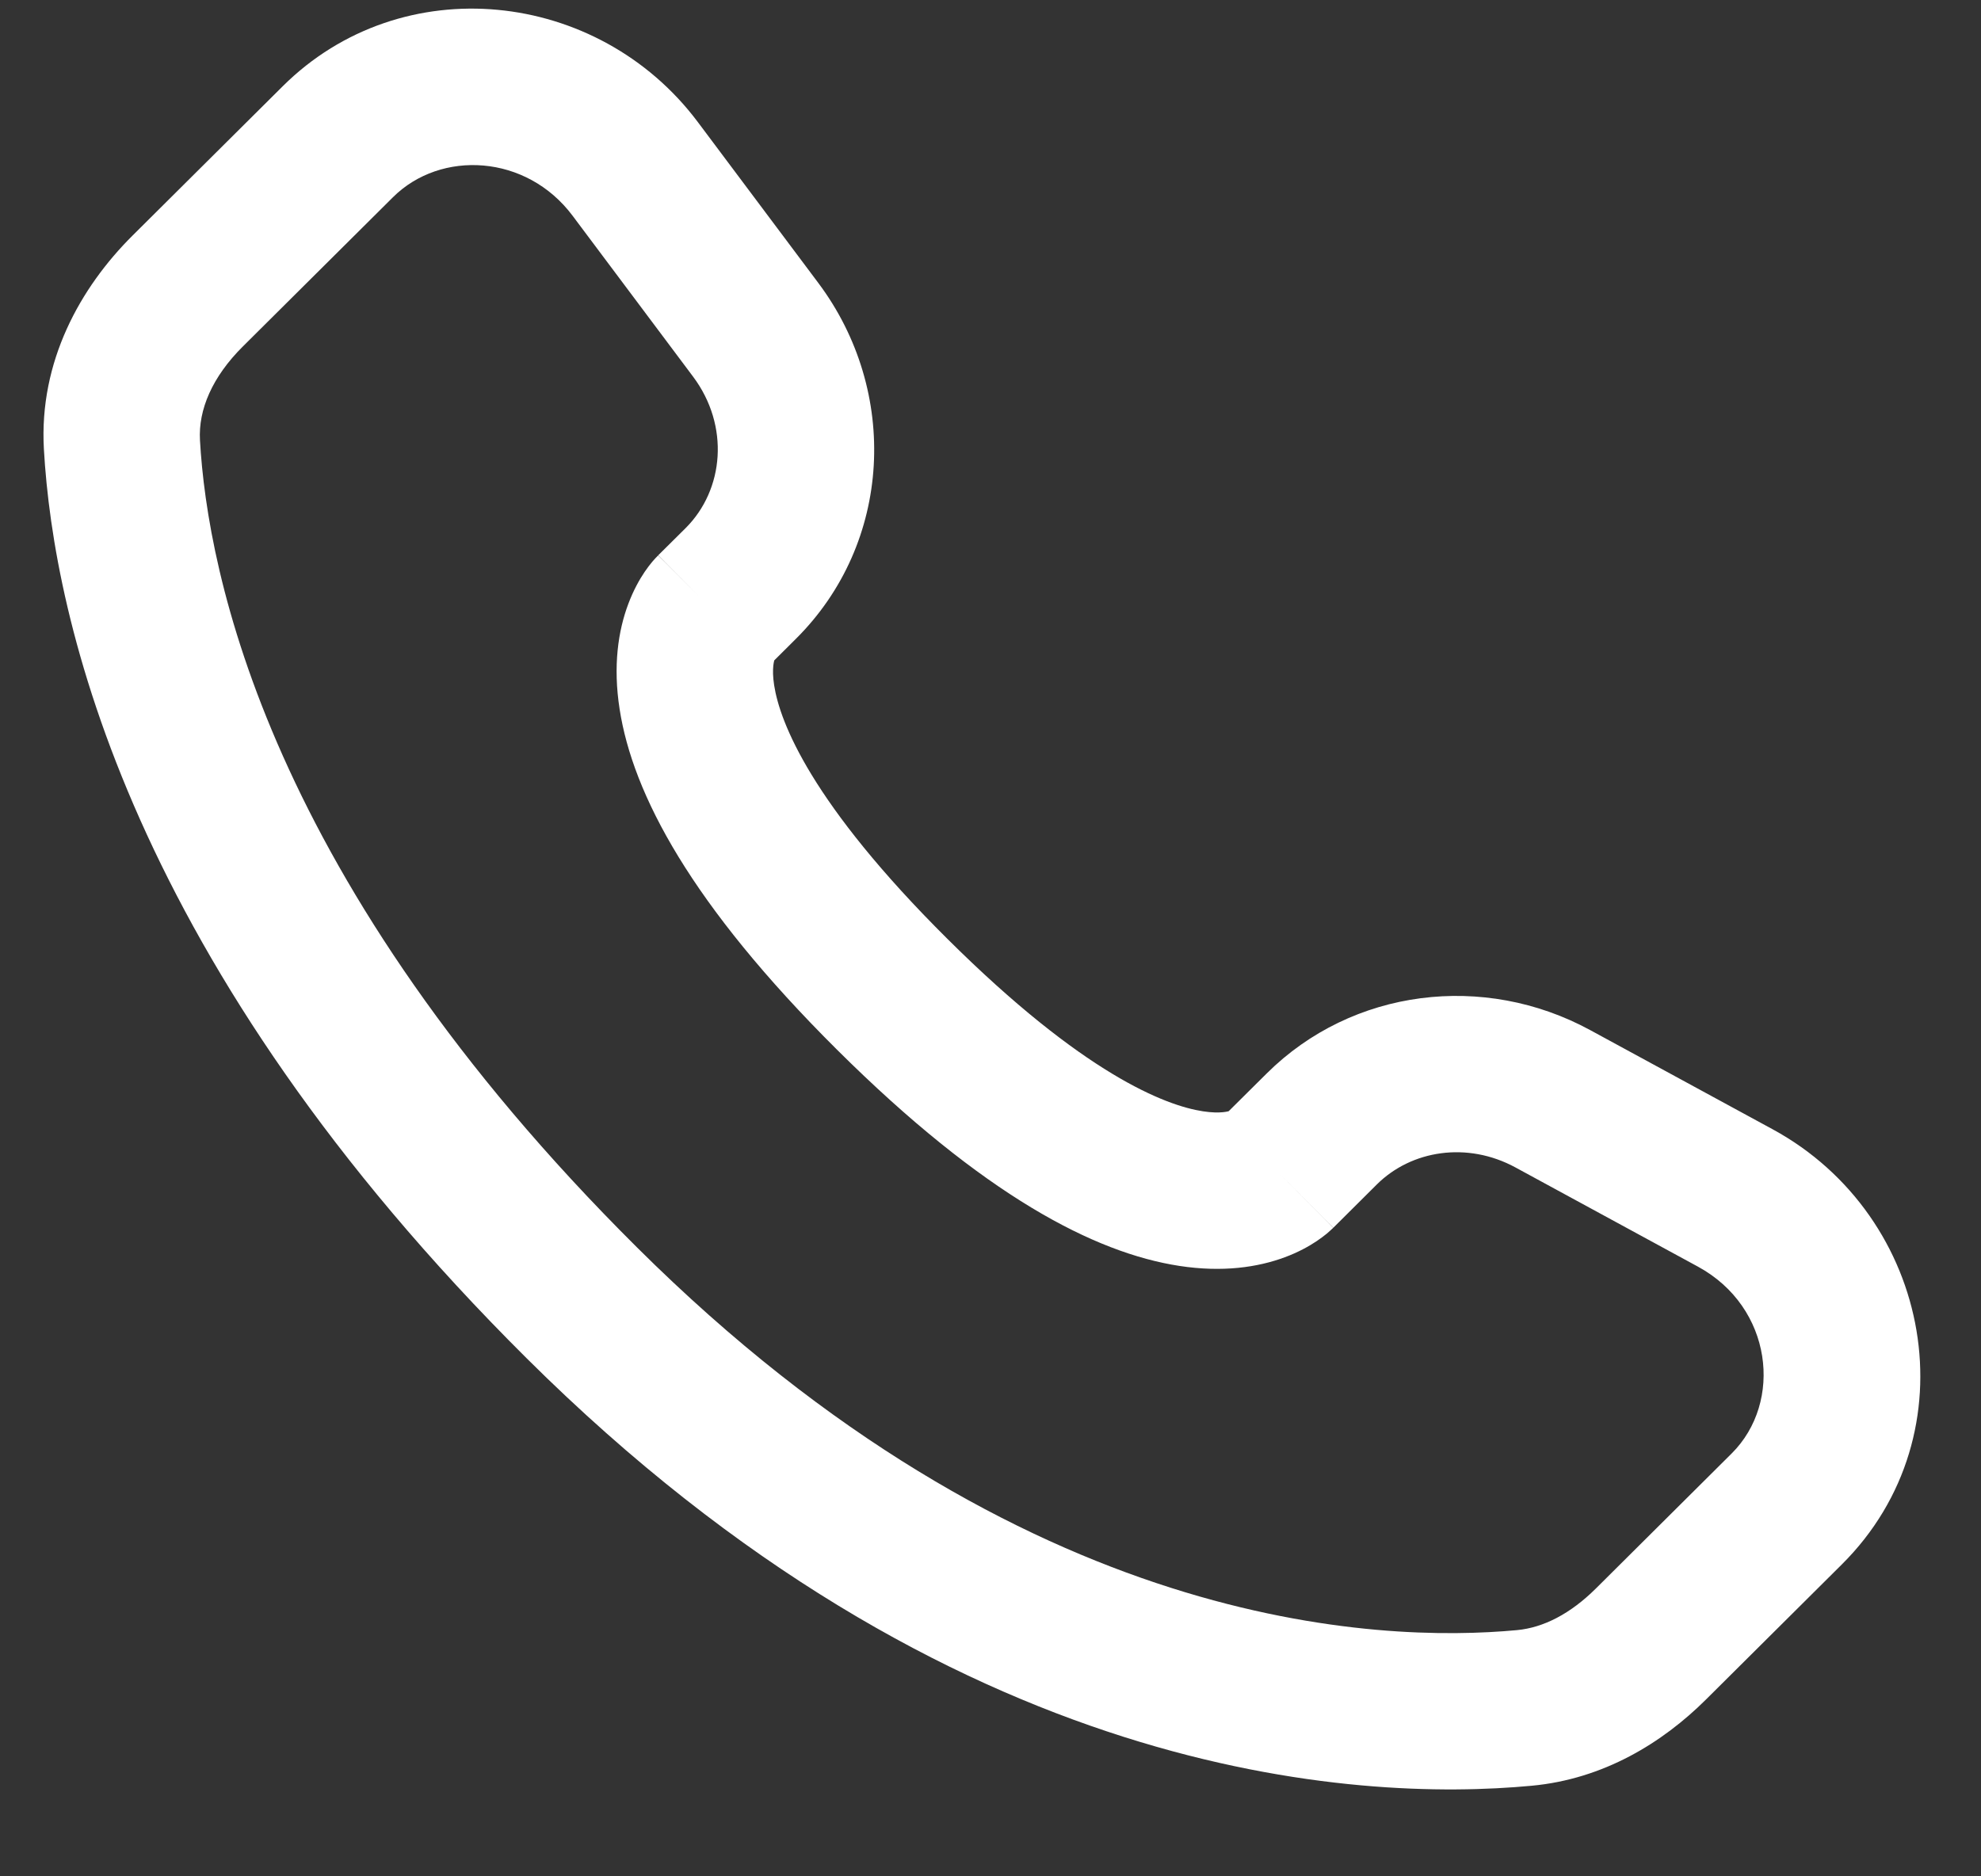 <svg width="19" height="18" viewBox="0 0 19 18" fill="none" xmlns="http://www.w3.org/2000/svg">
<rect x="0" y="0" width="19" height="18" fill="#333333" stroke="none"/>
<path d="M12.259 11.246L11.73 10.714H11.73L12.259 11.246ZM12.677 10.831L13.205 11.363L12.677 10.831ZM14.892 10.54L14.534 11.199H14.534L14.892 10.54ZM16.643 11.492L16.285 12.151L16.643 11.492ZM17.137 14.476L17.665 15.008L17.137 14.476ZM15.834 15.771L15.306 15.239L15.834 15.771ZM14.62 16.385L14.69 17.131H14.69L14.62 16.385ZM5.581 12.499L6.11 11.967L5.581 12.499ZM1.169 4.267L0.421 4.309L0.421 4.309L1.169 4.267ZM7.104 5.598L7.633 6.129L7.104 5.598ZM7.248 3.165L7.849 2.715V2.715L7.248 3.165ZM6.092 1.621L5.492 2.07L5.492 2.07L6.092 1.621ZM3.24 1.36L3.769 1.892L3.769 1.892L3.24 1.36ZM1.801 2.791L1.272 2.259L1.272 2.259L1.801 2.791ZM8.558 9.539L9.087 9.007L8.558 9.539ZM12.788 11.778L13.205 11.363L12.148 10.299L11.73 10.714L12.788 11.778ZM14.534 11.199L16.285 12.151L17.001 10.833L15.25 9.881L14.534 11.199ZM16.608 13.944L15.306 15.239L16.363 16.303L17.665 15.008L16.608 13.944ZM14.55 15.638C13.236 15.761 9.817 15.654 6.11 11.967L5.052 13.031C9.13 17.086 13.016 17.288 14.69 17.131L14.55 15.638ZM6.11 11.967C2.572 8.45 1.99 5.497 1.918 4.224L0.421 4.309C0.514 5.945 1.248 9.249 5.052 13.031L6.11 11.967ZM7.37 6.391L7.633 6.129L6.576 5.066L6.313 5.327L7.37 6.391ZM7.849 2.715L6.693 1.171L5.492 2.07L6.648 3.614L7.849 2.715ZM2.711 0.828L1.272 2.259L2.33 3.323L3.769 1.892L2.711 0.828ZM6.842 5.859C6.313 5.327 6.312 5.328 6.311 5.329C6.311 5.329 6.31 5.33 6.31 5.33C6.309 5.331 6.308 5.332 6.307 5.333C6.305 5.335 6.303 5.337 6.301 5.34C6.296 5.344 6.292 5.349 6.287 5.354C6.278 5.364 6.267 5.376 6.256 5.389C6.234 5.415 6.209 5.448 6.183 5.486C6.131 5.563 6.075 5.664 6.027 5.791C5.929 6.05 5.878 6.388 5.943 6.804C6.069 7.616 6.626 8.676 8.029 10.071L9.087 9.007C7.781 7.709 7.48 6.929 7.425 6.574C7.399 6.407 7.427 6.33 7.431 6.32C7.434 6.312 7.434 6.315 7.425 6.327C7.421 6.334 7.415 6.342 7.406 6.352C7.402 6.358 7.396 6.364 7.391 6.37C7.388 6.373 7.384 6.377 7.381 6.38C7.379 6.382 7.378 6.384 7.376 6.385C7.375 6.386 7.374 6.387 7.373 6.388C7.373 6.389 7.372 6.389 7.372 6.389C7.371 6.39 7.37 6.391 6.842 5.859ZM8.029 10.071C9.433 11.467 10.497 12.019 11.311 12.144C11.727 12.208 12.065 12.157 12.323 12.061C12.45 12.014 12.551 11.958 12.629 11.906C12.667 11.88 12.699 11.856 12.726 11.834C12.739 11.823 12.751 11.812 12.761 11.803C12.766 11.798 12.771 11.794 12.775 11.79C12.778 11.787 12.78 11.786 12.782 11.784C12.783 11.782 12.784 11.781 12.785 11.78C12.786 11.78 12.786 11.779 12.787 11.779C12.787 11.778 12.788 11.778 12.259 11.246C11.73 10.714 11.731 10.713 11.732 10.713C11.732 10.712 11.733 10.712 11.733 10.711C11.734 10.71 11.735 10.709 11.736 10.709C11.738 10.707 11.739 10.705 11.741 10.703C11.745 10.7 11.748 10.697 11.751 10.694C11.758 10.688 11.764 10.683 11.769 10.679C11.779 10.67 11.788 10.664 11.794 10.66C11.806 10.652 11.809 10.652 11.8 10.655C11.788 10.66 11.709 10.687 11.538 10.661C11.178 10.606 10.392 10.305 9.087 9.007L8.029 10.071ZM6.693 1.171C5.737 -0.105 3.855 -0.31 2.711 0.828L3.769 1.892C4.227 1.436 5.049 1.478 5.492 2.07L6.693 1.171ZM1.918 4.224C1.901 3.93 2.036 3.615 2.33 3.323L1.272 2.259C0.771 2.757 0.373 3.467 0.421 4.309L1.918 4.224ZM15.306 15.239C15.061 15.482 14.804 15.614 14.55 15.638L14.69 17.131C15.381 17.067 15.946 16.718 16.363 16.303L15.306 15.239ZM7.633 6.129C8.559 5.209 8.627 3.755 7.849 2.715L6.648 3.614C7 4.085 6.945 4.698 6.576 5.066L7.633 6.129ZM16.285 12.151C17 12.54 17.105 13.45 16.608 13.944L17.665 15.008C18.926 13.755 18.535 11.667 17.001 10.833L16.285 12.151ZM13.205 11.363C13.537 11.033 14.073 10.949 14.534 11.199L15.25 9.881C14.234 9.329 12.97 9.481 12.148 10.299L13.205 11.363Z" fill="white"/>
</svg>
